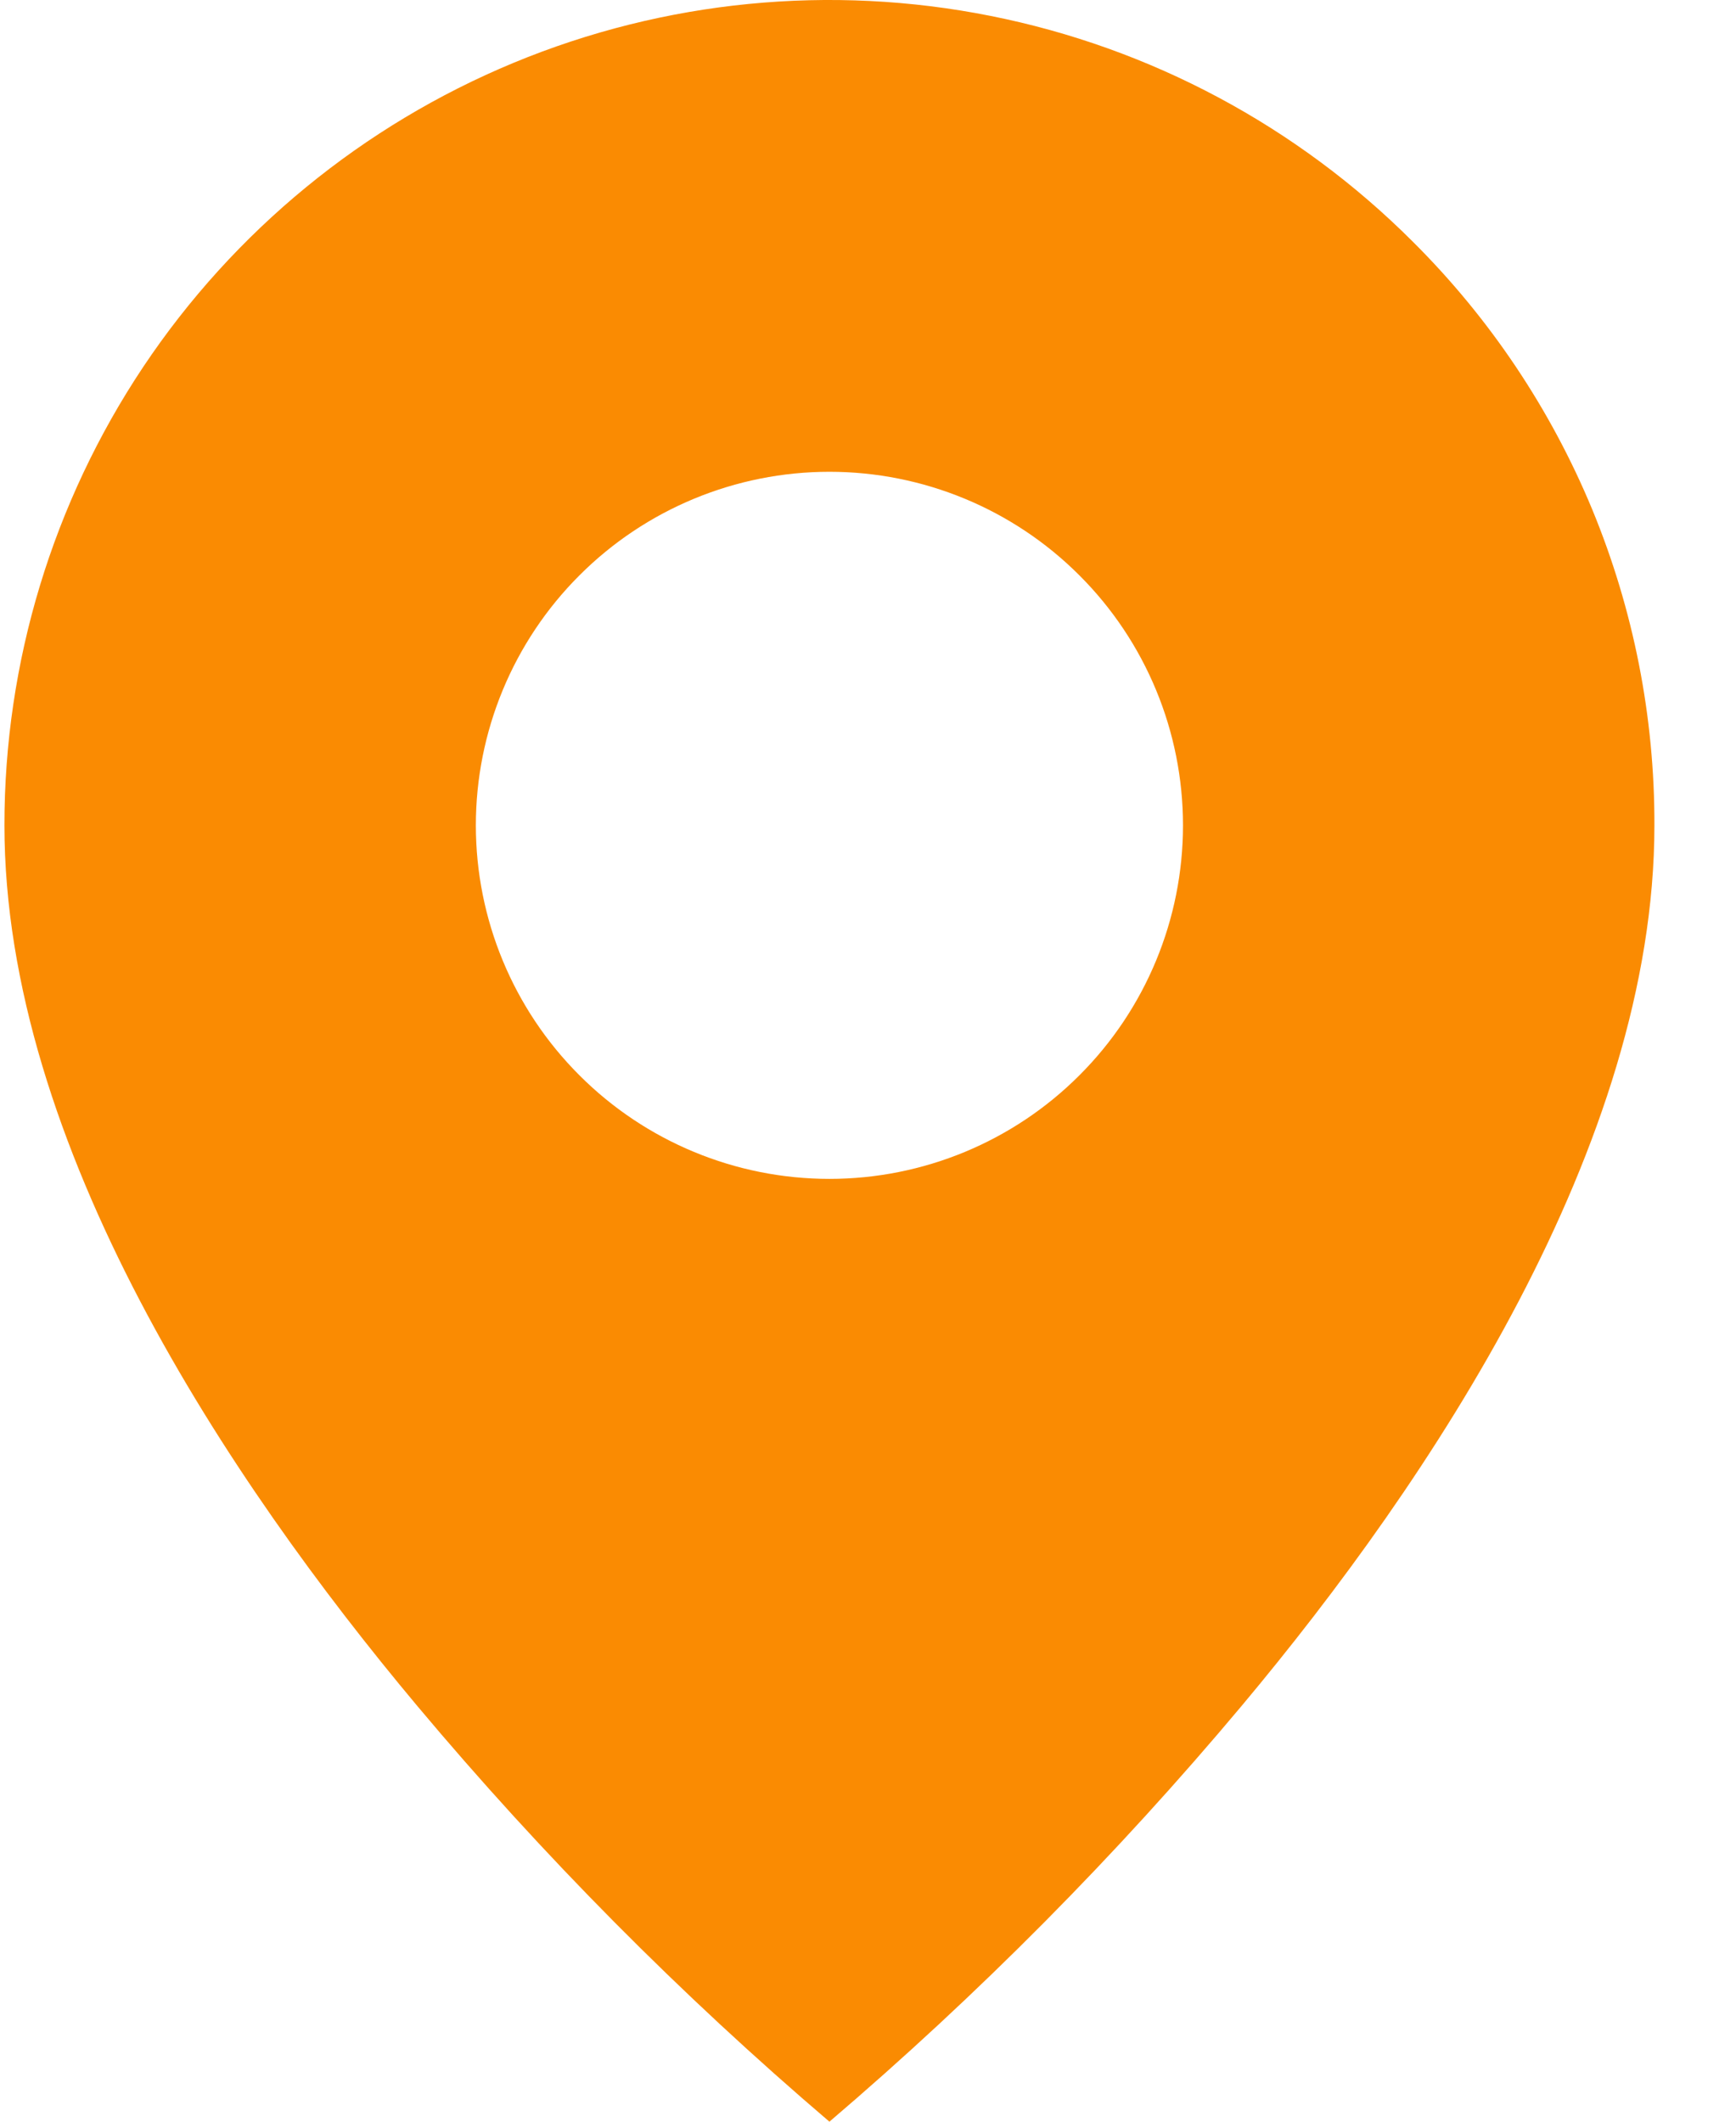 <svg width="18" height="22" viewBox="0 0 18 22" fill="none" xmlns="http://www.w3.org/2000/svg">
<path d="M8.6 22C7.057 20.683 5.626 19.24 4.323 17.685C2.368 15.35 0.046 11.872 0.046 8.558C0.045 6.866 0.547 5.211 1.486 3.803C2.426 2.396 3.763 1.299 5.326 0.651C6.89 0.003 8.611 -0.166 10.271 0.165C11.931 0.495 13.455 1.311 14.651 2.508C15.448 3.301 16.079 4.244 16.509 5.282C16.938 6.321 17.157 7.434 17.154 8.558C17.154 11.872 14.832 15.35 12.877 17.685C11.574 19.24 10.143 20.683 8.6 22ZM8.6 4.892C7.628 4.892 6.695 5.278 6.008 5.966C5.32 6.653 4.934 7.586 4.934 8.558C4.934 9.53 5.32 10.463 6.008 11.15C6.695 11.838 7.628 12.224 8.6 12.224C9.572 12.224 10.505 11.838 11.192 11.15C11.88 10.463 12.266 9.53 12.266 8.558C12.266 7.586 11.88 6.653 11.192 5.966C10.505 5.278 9.572 4.892 8.6 4.892Z" fill="#FA8B02"/>
</svg>
